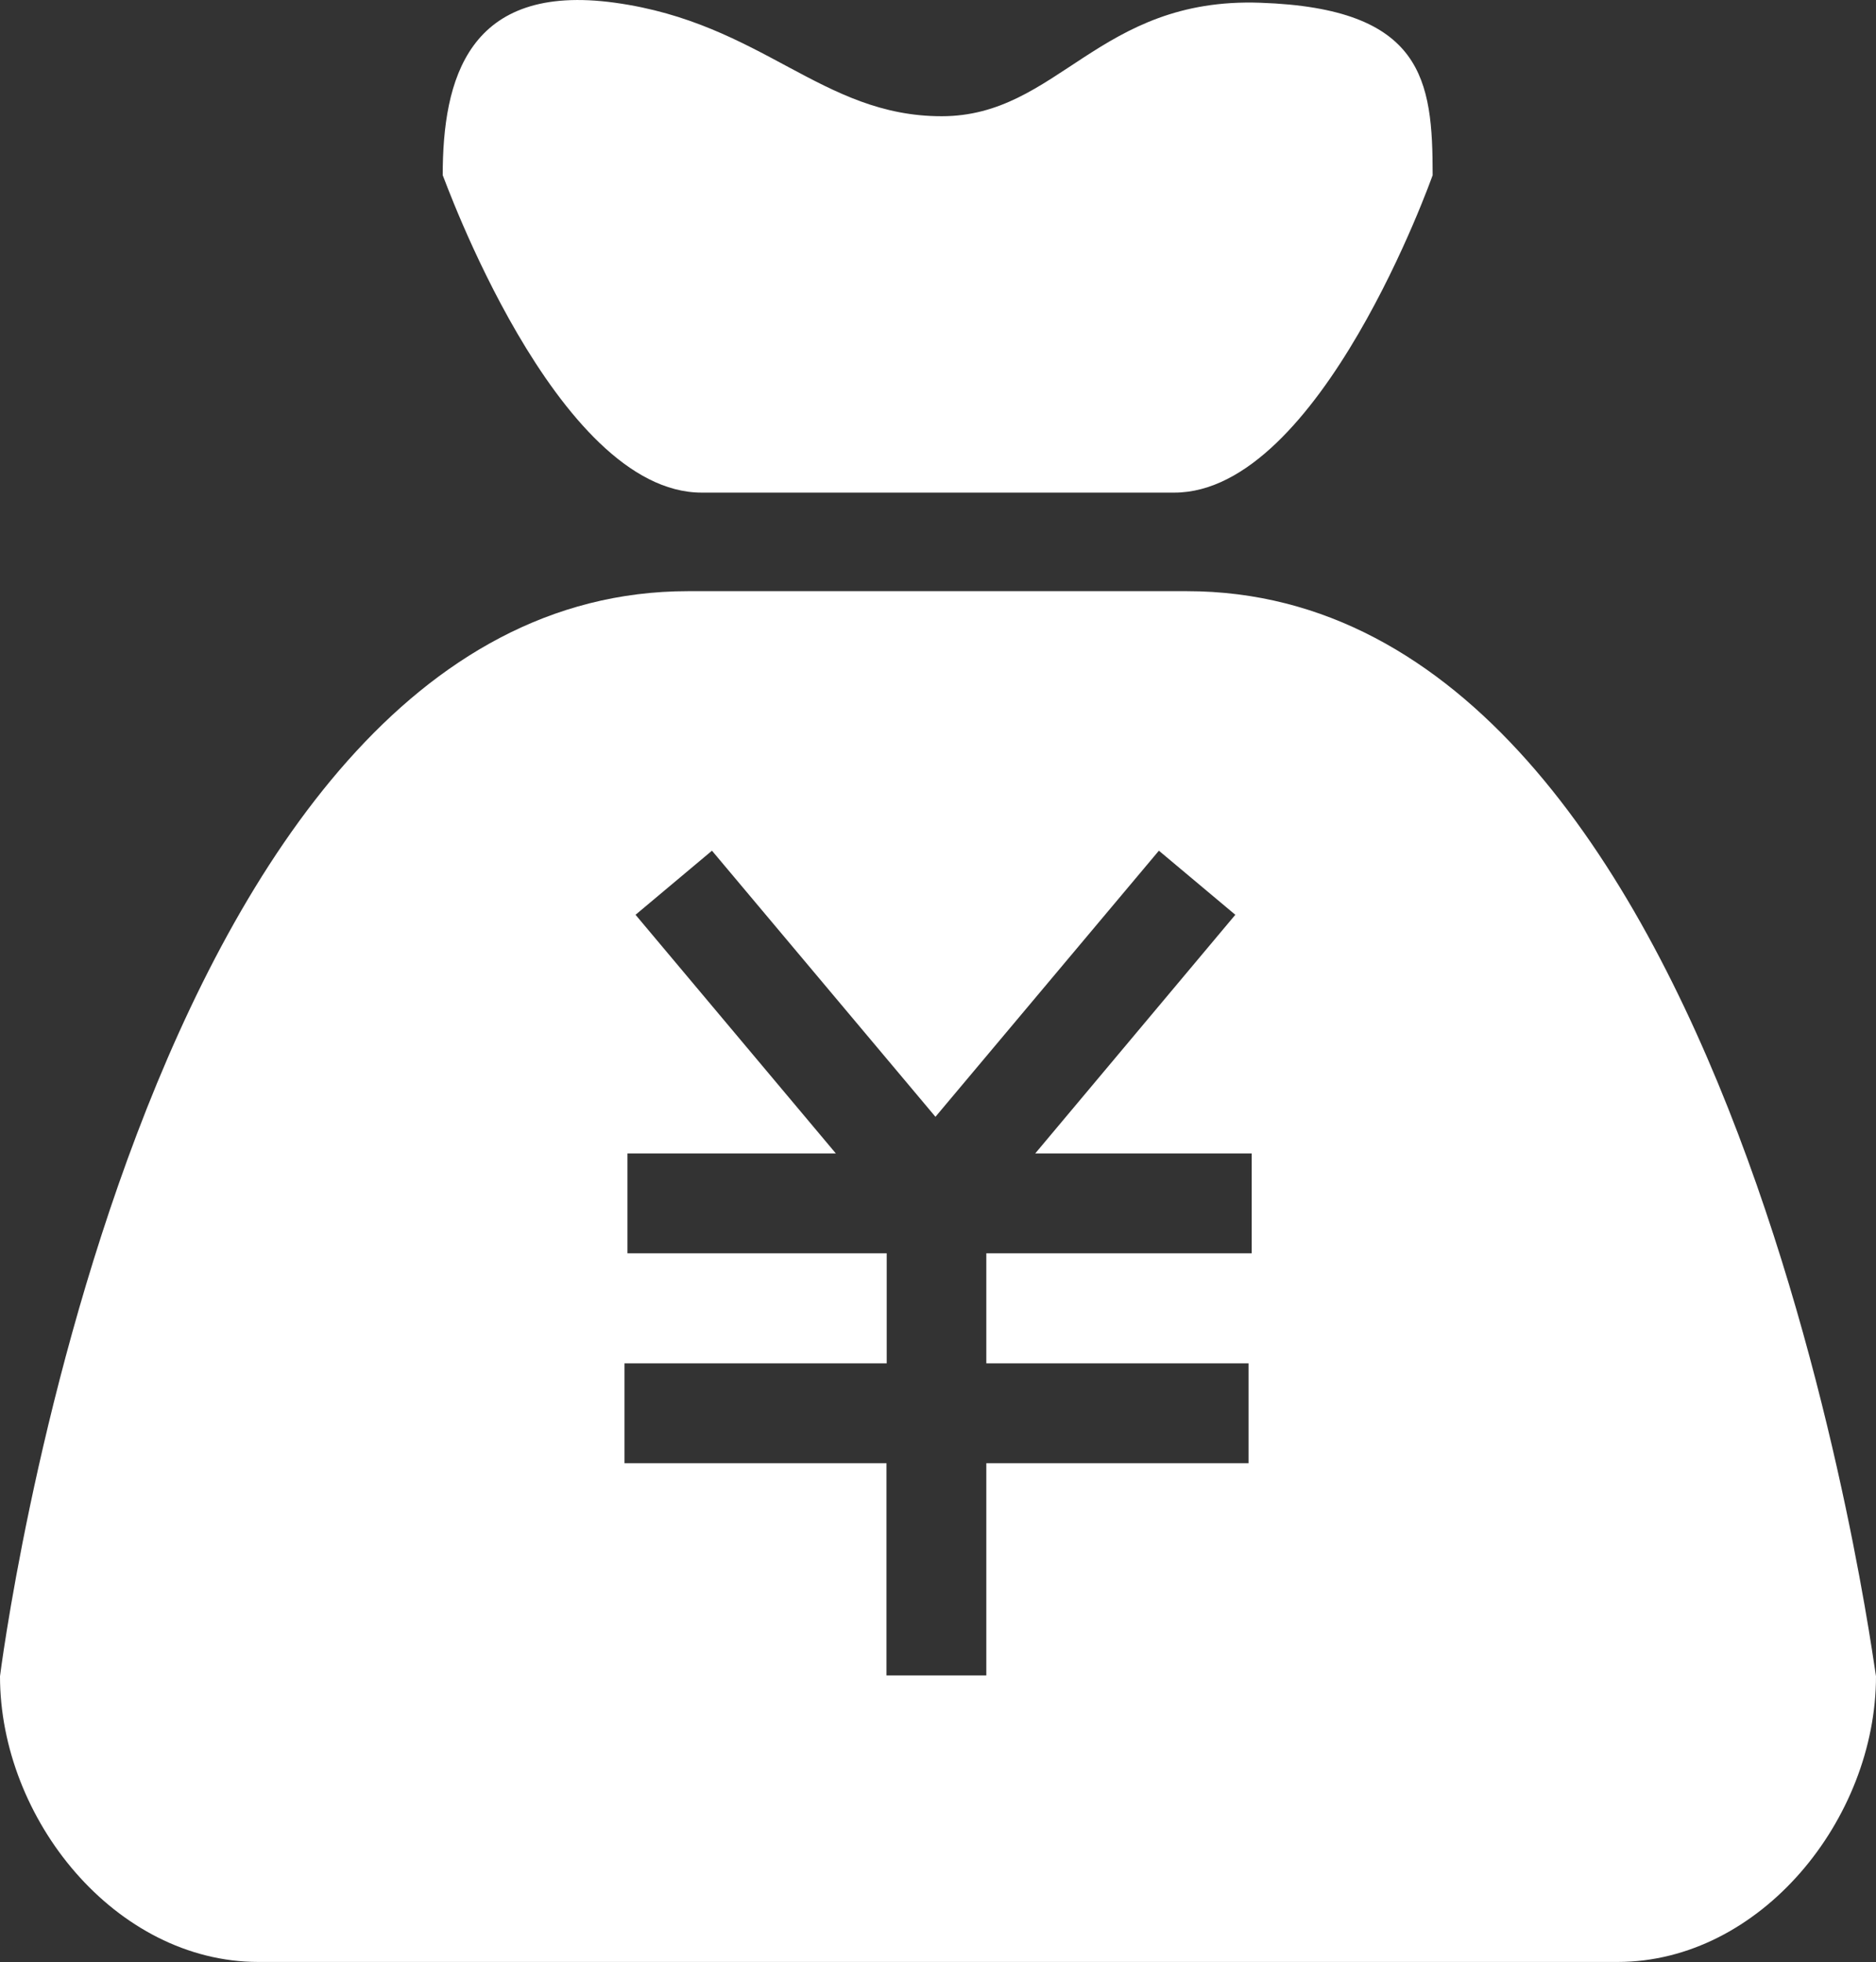 <svg xmlns="http://www.w3.org/2000/svg" width="41.603" height="43.5" viewBox="0 0 41.603 43.5">
  <rect x="0" y="0" width="41.603" height="43.5" fill="#333333" stroke="none"/>
  <path id="路径_1027" data-name="路径 1027" d="M86.862,62.135H97.341c3.243,0,5.73-7.038,5.73-7.038,0-2.11-.2-3.7-3.823-3.823-3.6-.127-4.475,2.516-7.066,2.516-2.667,0-3.97-2.063-7.241-2.516s-3.823,1.709-3.823,3.823C81.127,55.092,83.619,62.135,86.862,62.135ZM97.619,64.32H86.56c-12.244,0-15.26,24.058-15.26,24.058,0,3.167,2.563,6.334,5.73,6.334h30.143c3.167,0,5.73-3.167,5.73-6.334C112.879,88.379,109.863,64.32,97.619,64.32ZM99.054,79H93.173v2.44h5.815v2.214H93.173V88.36H90.959V83.654h-5.81V81.44h5.815V79H85.215V76.786h4.621l-4.442-5.291,1.695-1.421,4.956,5.9L97,70.074l1.695,1.421-4.437,5.291h4.8V79Z" transform="translate(-71.3 -51.213)" fill="#fff"/>
</svg>
